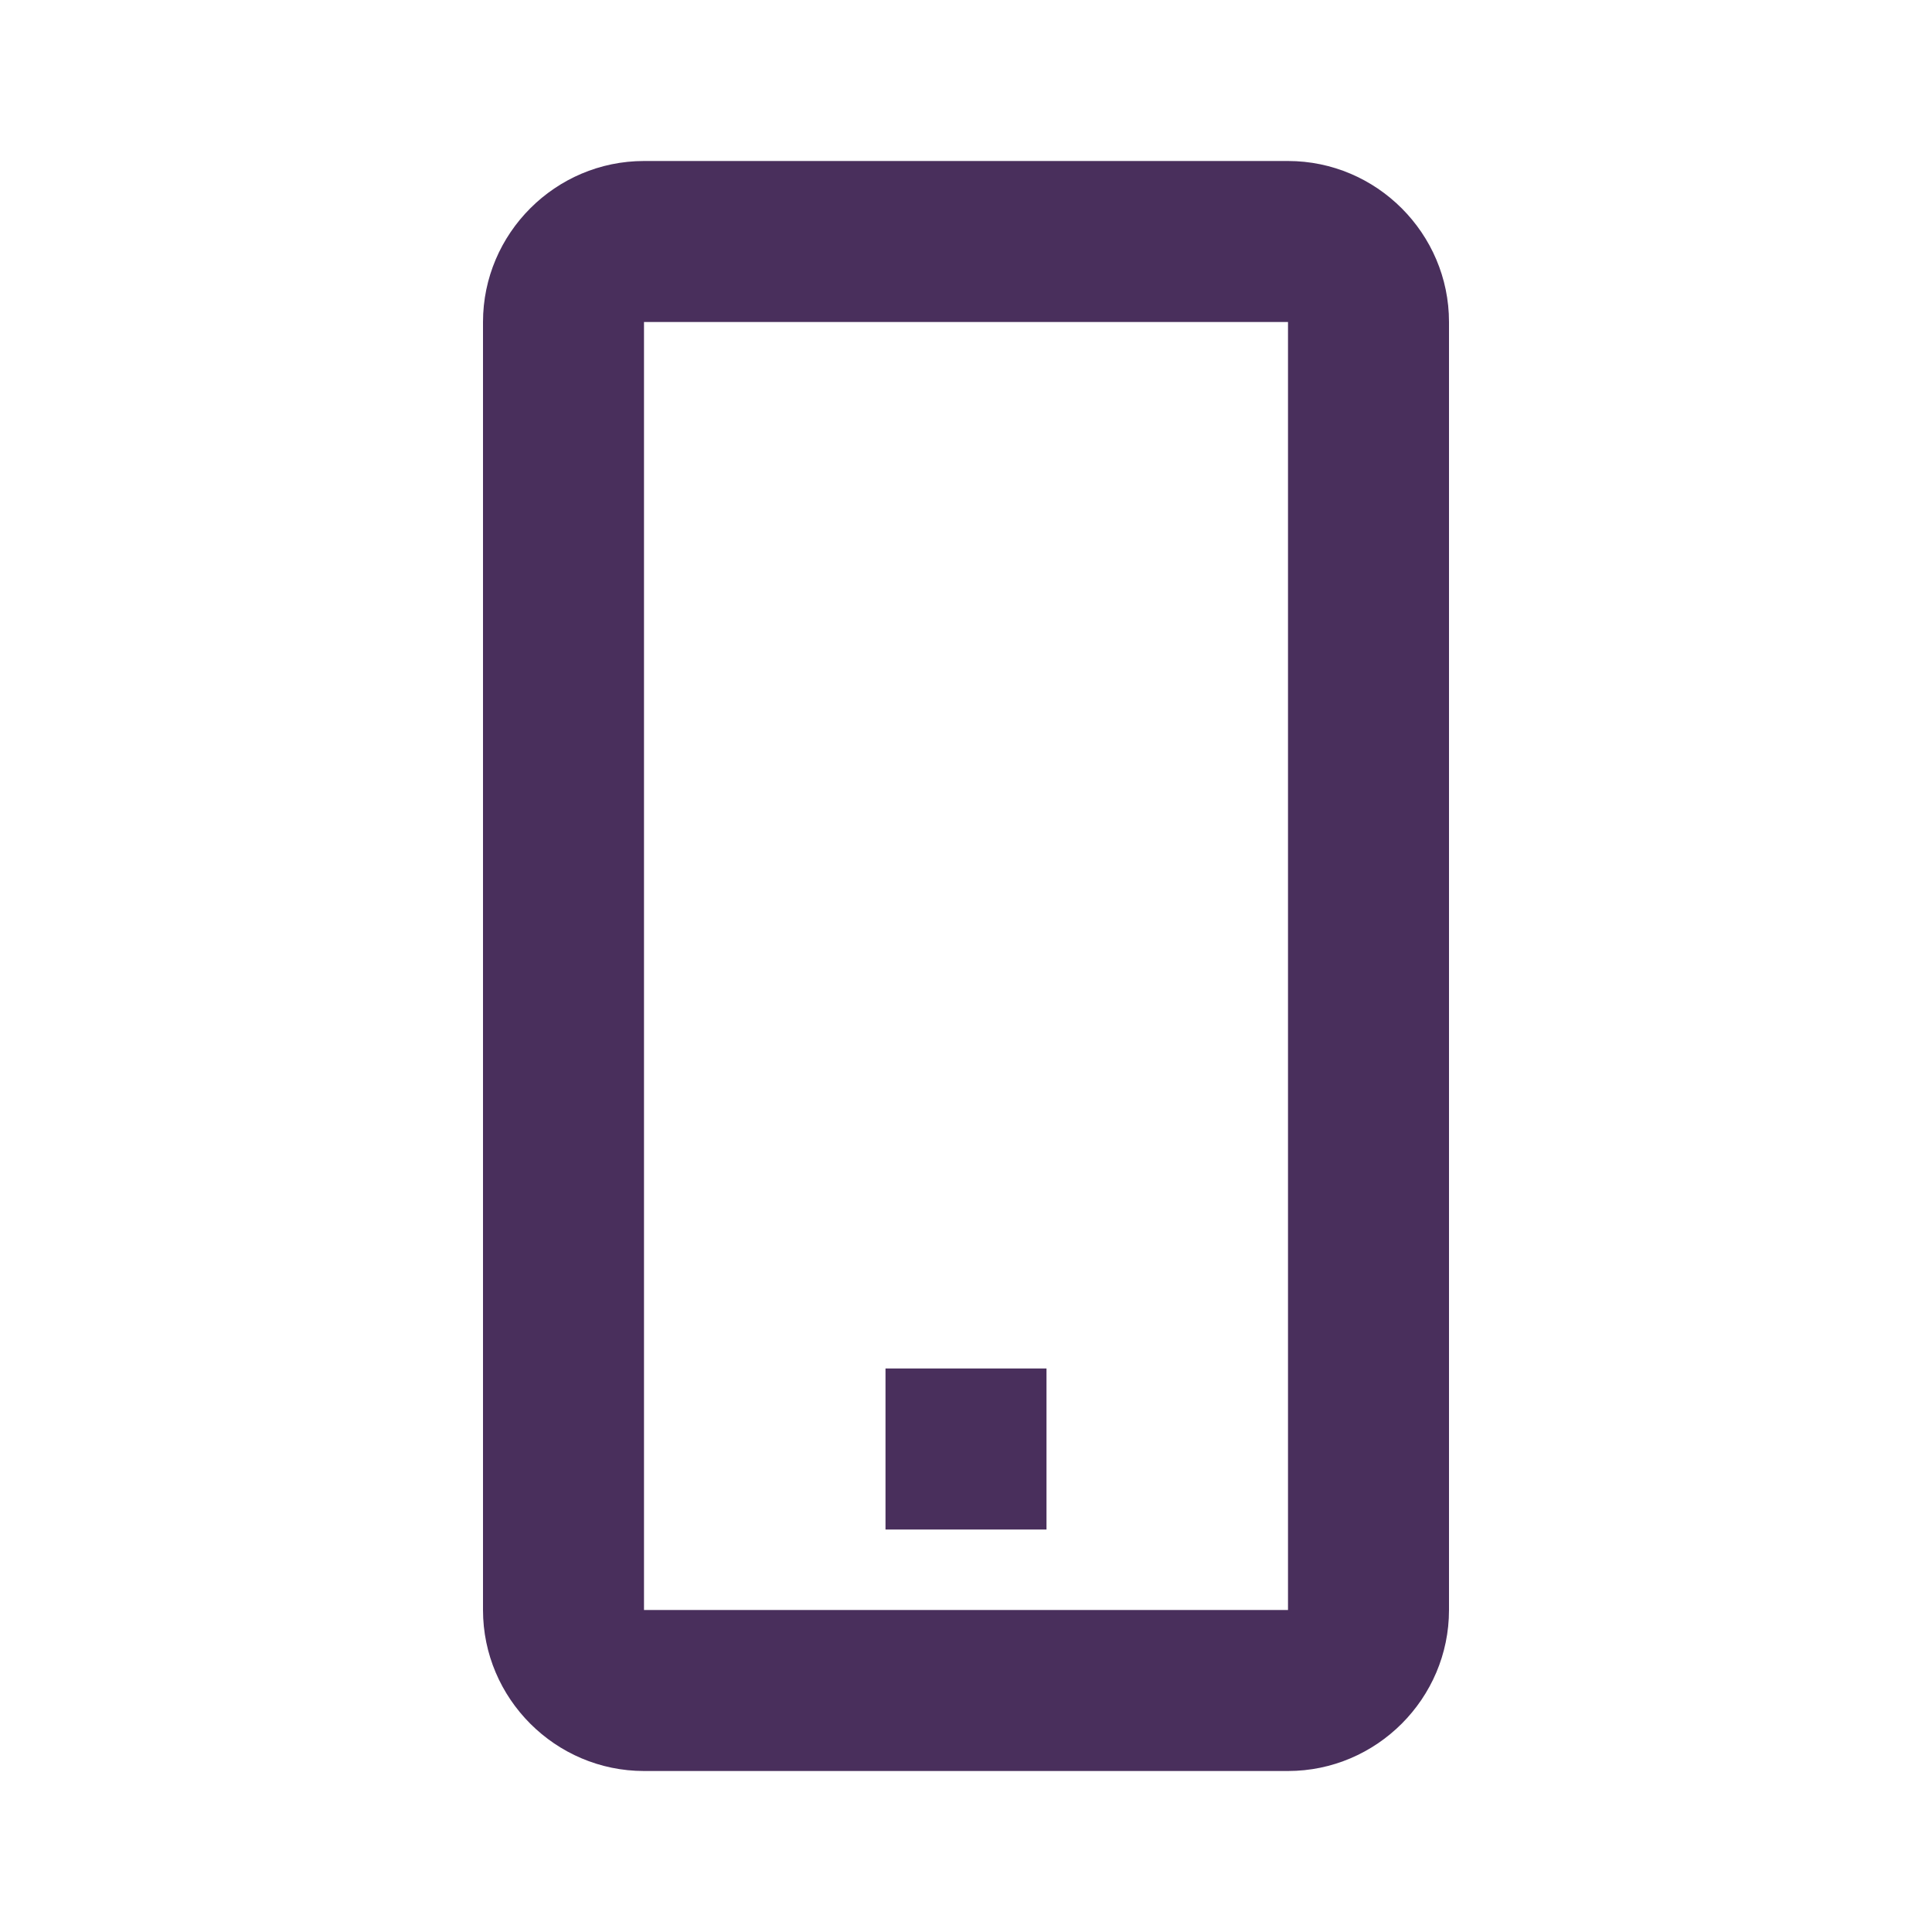 <svg xmlns="http://www.w3.org/2000/svg" xmlns:xlink="http://www.w3.org/1999/xlink" width="24" height="24" viewBox="0 0 24 24">
  <defs>
    <path id="mobile-a" d="M8,4 L8,20 L16,20 L16,4 L8,4 Z M8,2 L16,2 C17.1,2 18,2.9 18,4 L18,20 C18,21.1 17.1,22 16,22 L8,22 C6.9,22 6,21.1 6,20 L6,4 C6,2.9 6.9,2 8,2 Z M11,17 L13,17 L13,19 L11,19 L11,17 Z"/>
  </defs>
  <use fill="#492F5C" fill-rule="evenodd" xlink:href="#mobile-a"/>
</svg>
